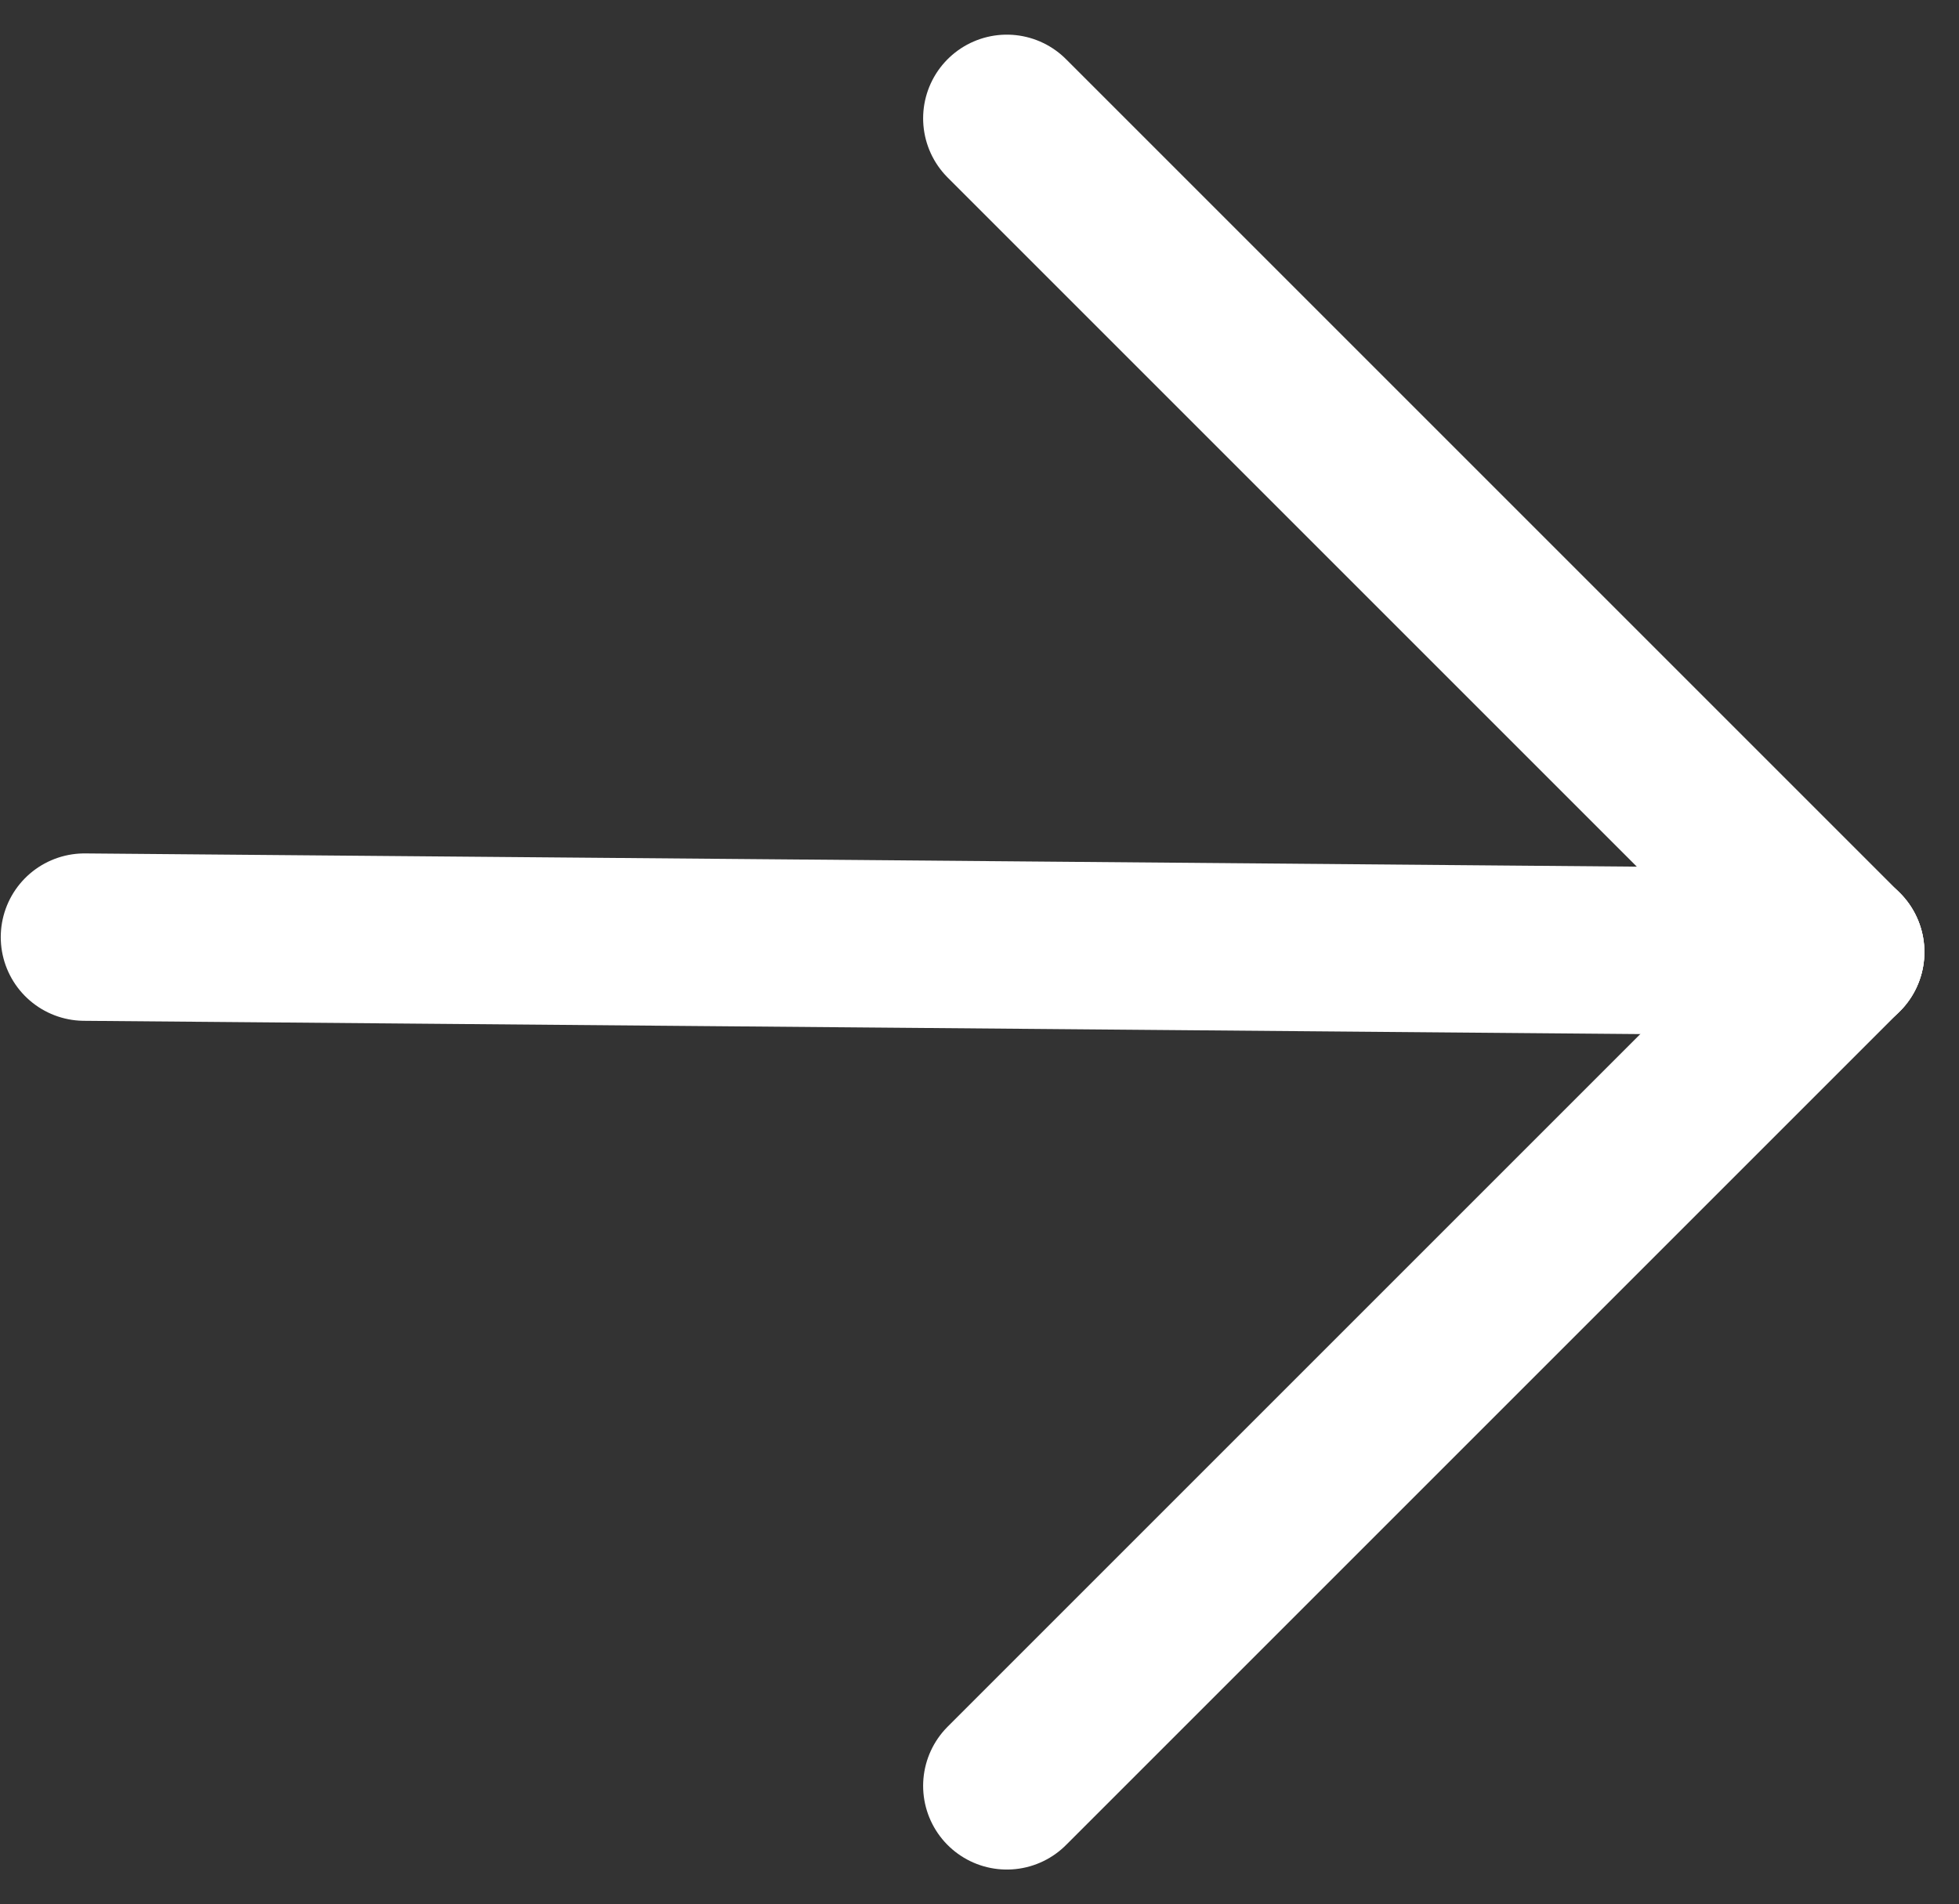 <svg xmlns="http://www.w3.org/2000/svg" width="23.405" height="22.753" viewBox="0 0 23.405 22.753">
  <rect x="0" y="0" width="23.405" height="22.753" fill="#333333" stroke="none"/>
  <g id="Group_50031" data-name="Group 50031" transform="translate(1.009 1.414)">
    <line id="Line_53" data-name="Line 53" x2="20.983" y2="0.179" transform="translate(0 9.783)" fill="none" stroke="#fff" stroke-linecap="round" stroke-width="2"/>
    <line id="Line_54" data-name="Line 54" x2="9.962" y2="9.962" transform="translate(11.02)" fill="none" stroke="#fff" stroke-linecap="round" stroke-width="2"/>
    <line id="Line_55" data-name="Line 55" x1="9.962" y2="9.962" transform="translate(11.02 9.962)" fill="none" stroke="#fff" stroke-linecap="round" stroke-width="2"/>
  </g>
</svg>
